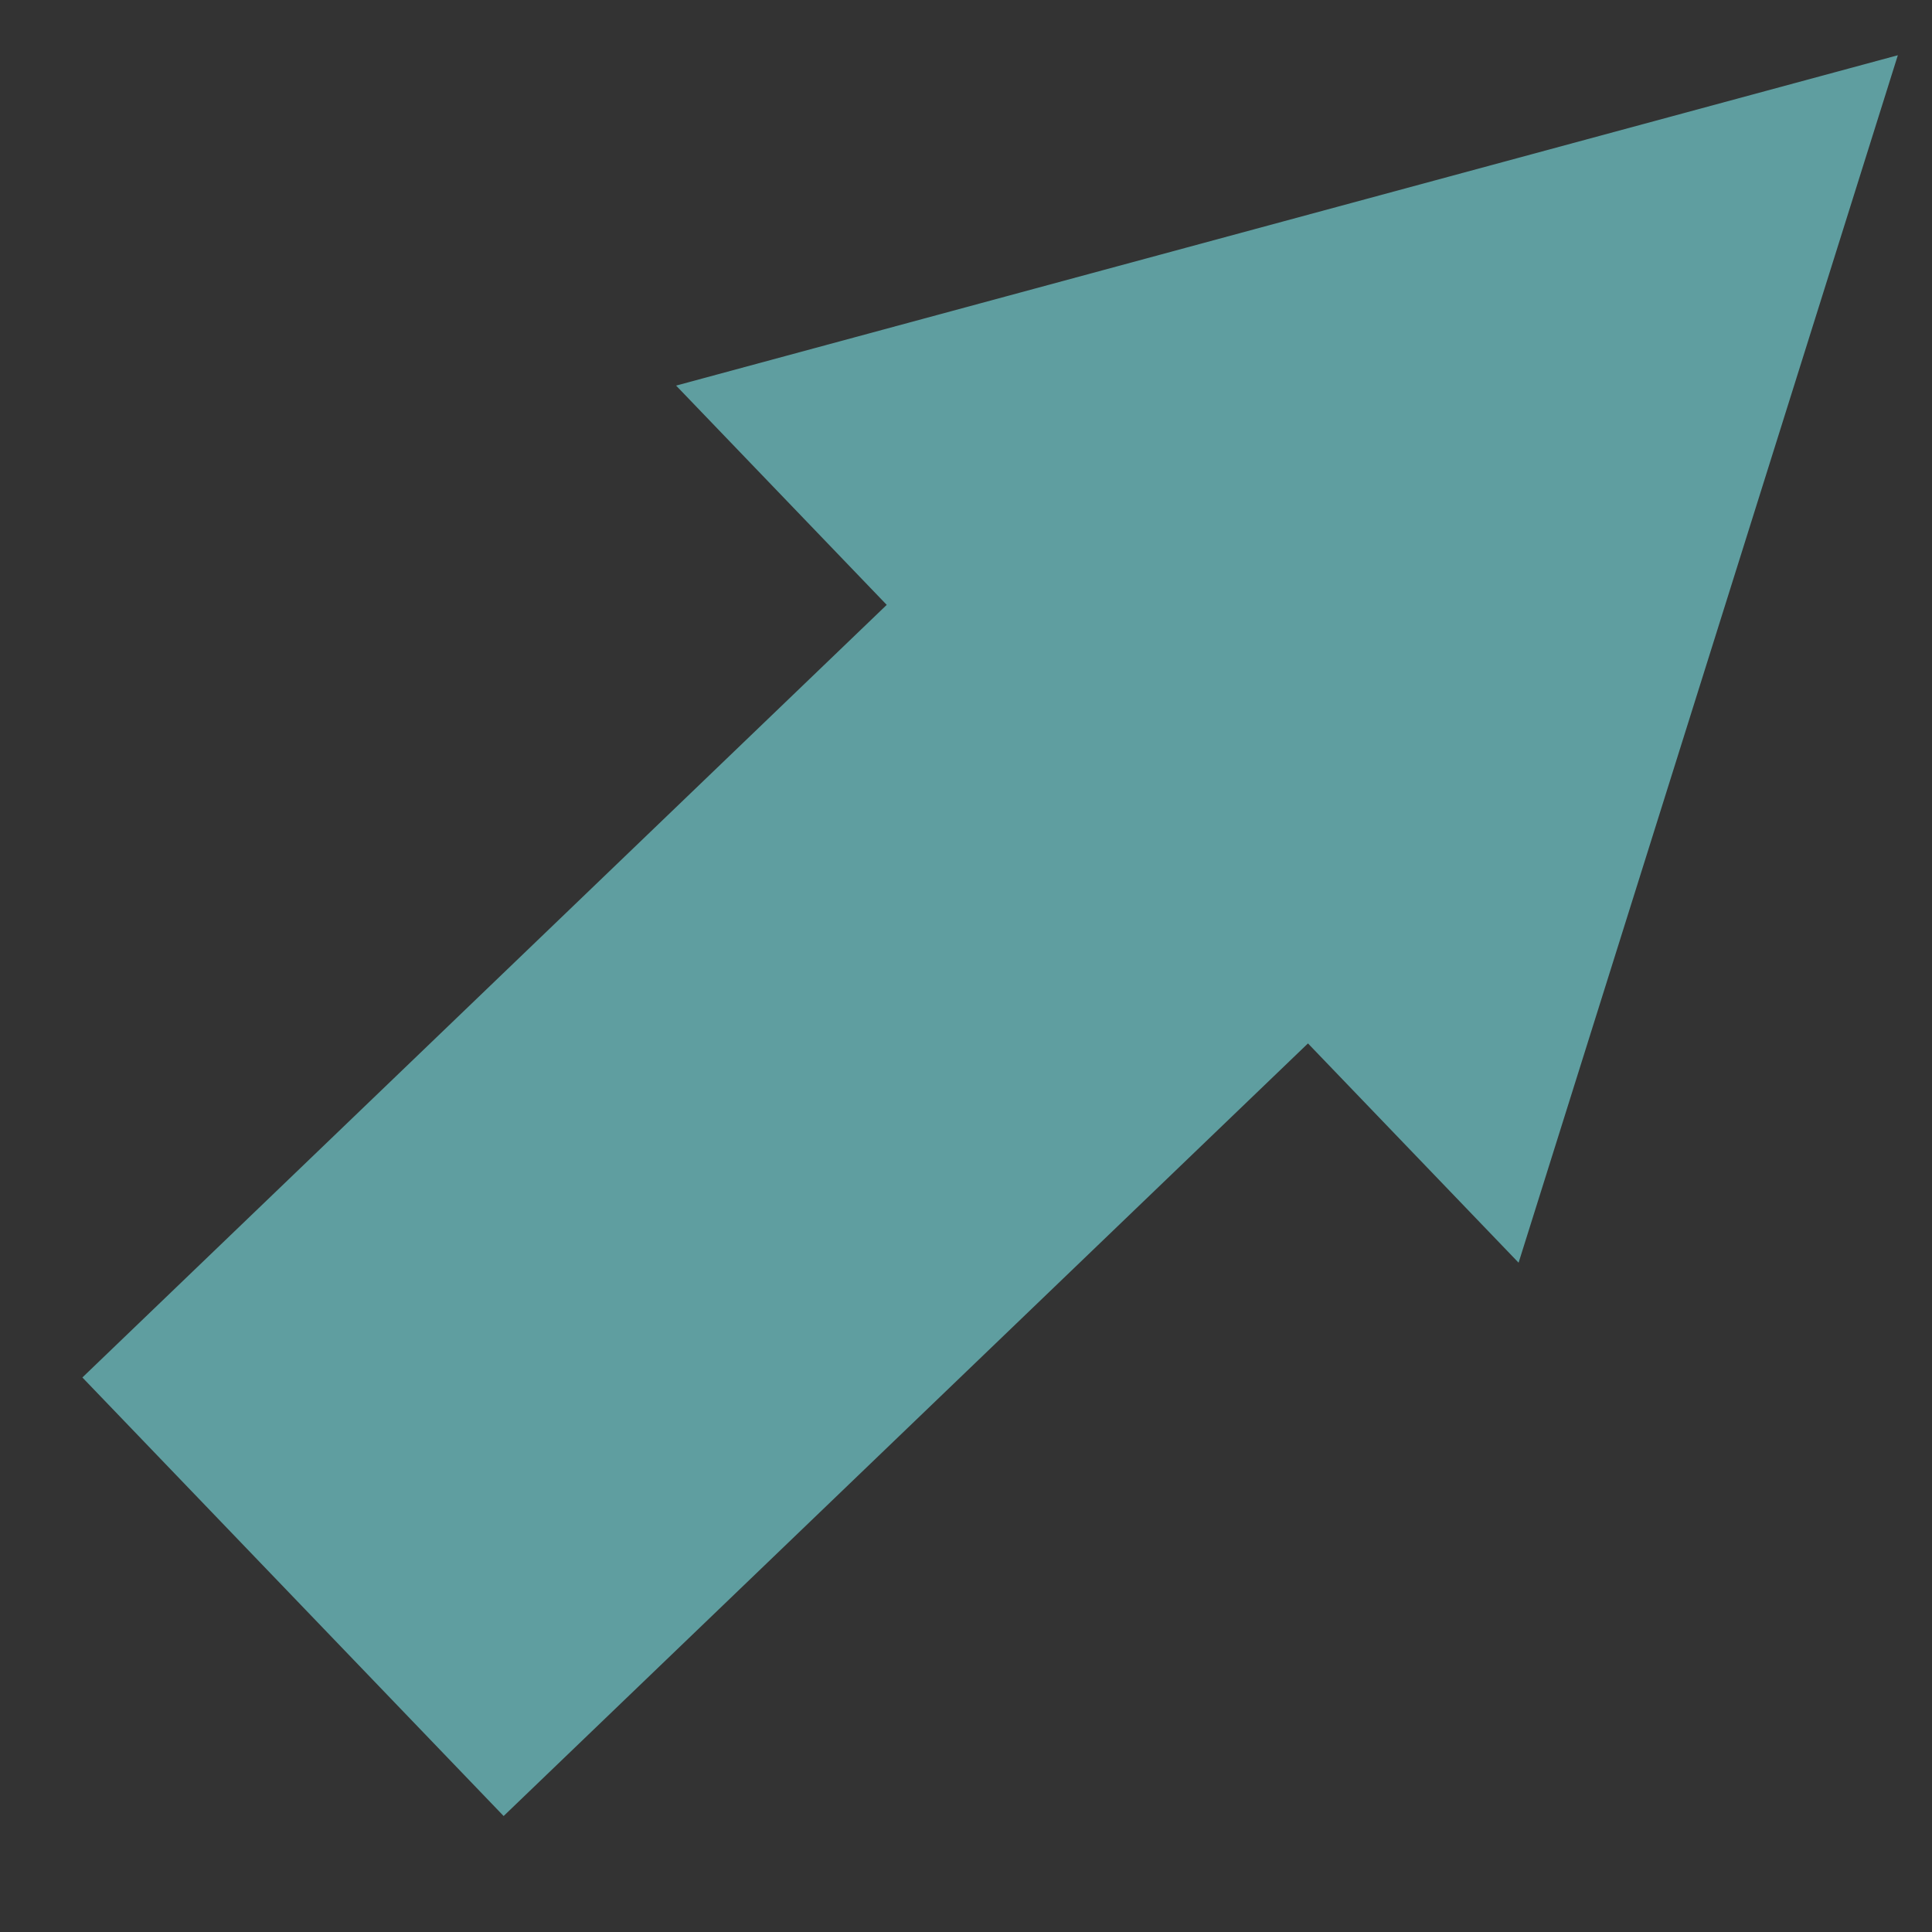 <svg width="150" height="150" xmlns="http://www.w3.org/2000/svg">

 <rect width="100%" height="100%" fill="#333333" stroke="none"/>

 <g>
  <title>Layer 1</title>
  <path transform="rotate(43.227 415.516 232.184)" stroke="#000" id="svg_1" d="m345.847,231.864l69.669,-132.846l69.669,132.846l-34.834,0l0,133.485l-69.669,0l0,-133.485l-34.834,0z" fill="#fff"/>
  <path transform="rotate(46.153 85.048 64.129)" stroke="#000" stroke-width="0" id="svg_2" d="m37.837,63.922l47.212,-86.177l47.212,86.177l-23.606,0l0,86.591l-47.212,0l0,-86.591l-23.606,0z" fill="#5f9ea0"/>
 </g>
</svg>